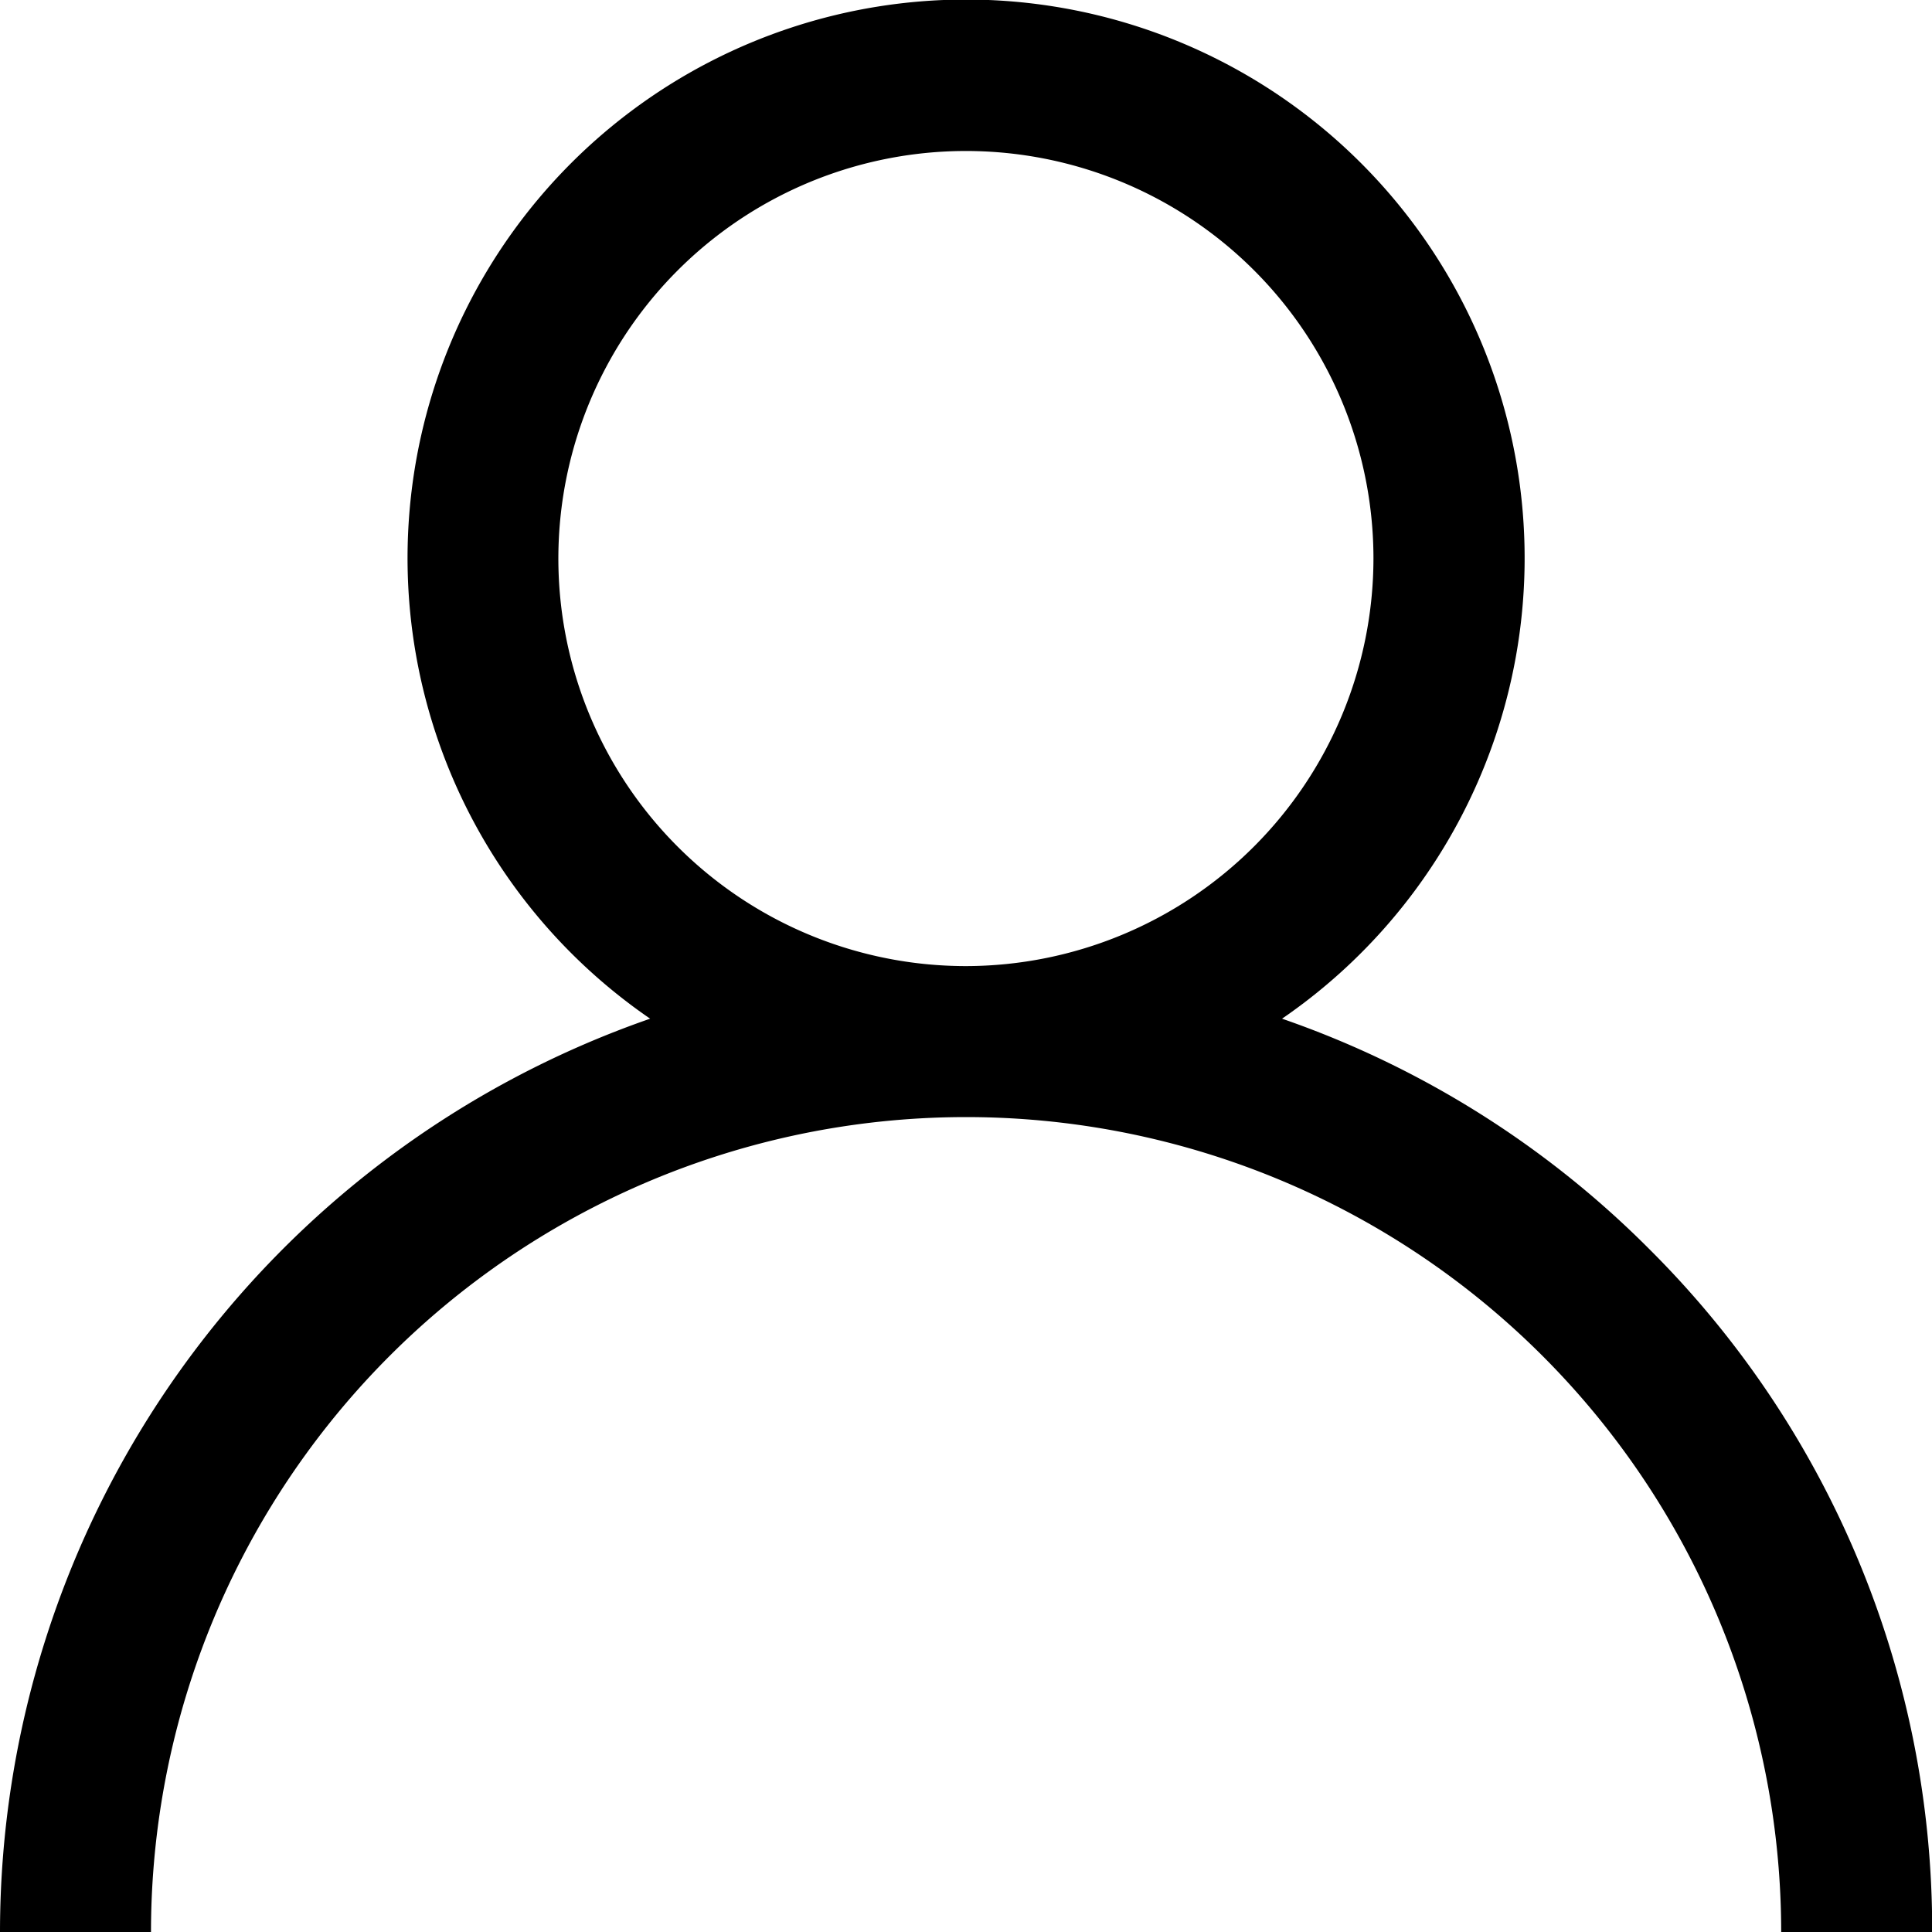 <svg id="user" xmlns="http://www.w3.org/2000/svg" width="10.799" height="10.799" viewBox="0 0 10.799 10.799">
  <g id="Raggruppa_13" data-name="Raggruppa 13" transform="translate(0)">
    <path id="Tracciato_56" data-name="Tracciato 56" d="M9.218,6.981A5.379,5.379,0,0,0,7.166,5.694a3.122,3.122,0,1,0-3.532,0A5.408,5.408,0,0,0,0,10.8H.844a4.556,4.556,0,0,1,9.112,0H10.8A5.364,5.364,0,0,0,9.218,6.981ZM5.4,5.4A2.278,2.278,0,1,1,7.677,3.122,2.281,2.281,0,0,1,5.4,5.4Z" transform="translate(0)"/>
  </g>
</svg>
